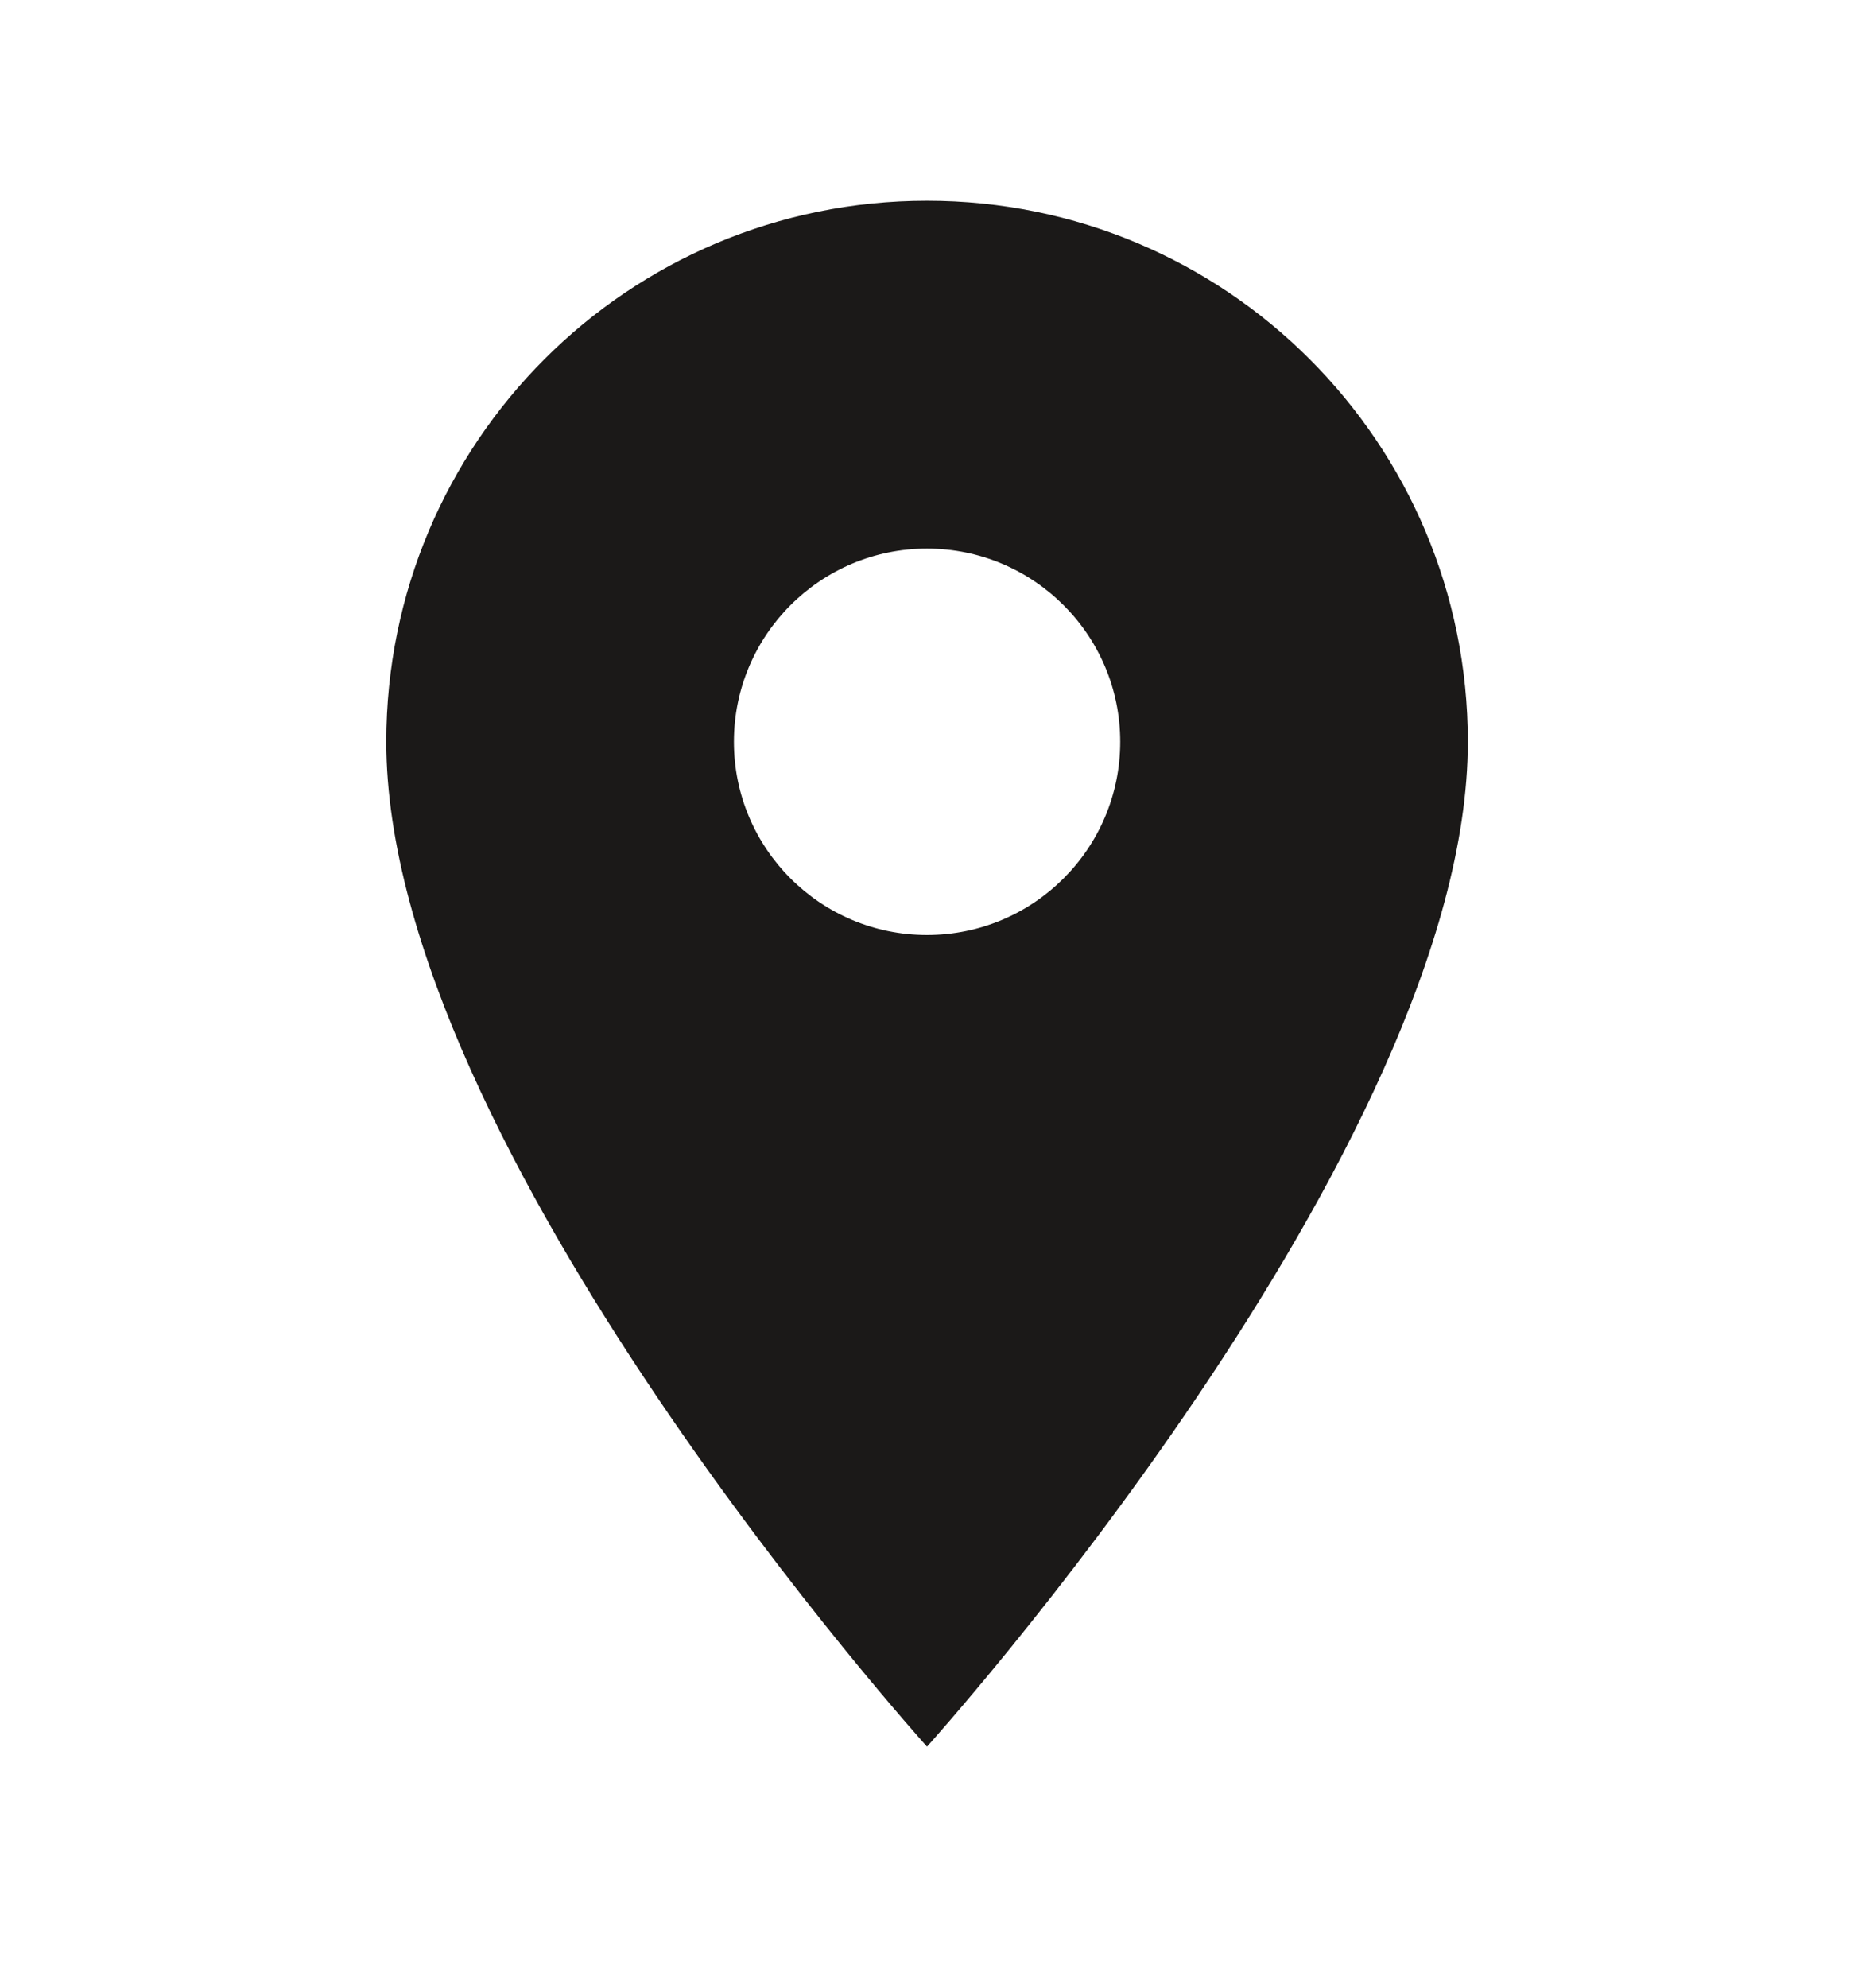 <svg width="14" height="15" viewBox="0 0 14 15" fill="none" xmlns="http://www.w3.org/2000/svg">
<path d="M7 1.515C4.743 1.515 2.917 3.34 2.917 5.598C2.917 8.66 7 13.181 7 13.181C7 13.181 11.084 8.66 11.084 5.598C11.084 3.34 9.258 1.515 7 1.515ZM7 7.056C6.195 7.056 5.542 6.403 5.542 5.598C5.542 4.793 6.195 4.14 7 4.14C7.805 4.14 8.459 4.793 8.459 5.598C8.459 6.403 7.805 7.056 7 7.056Z" fill="#1B1918"/>
</svg>
